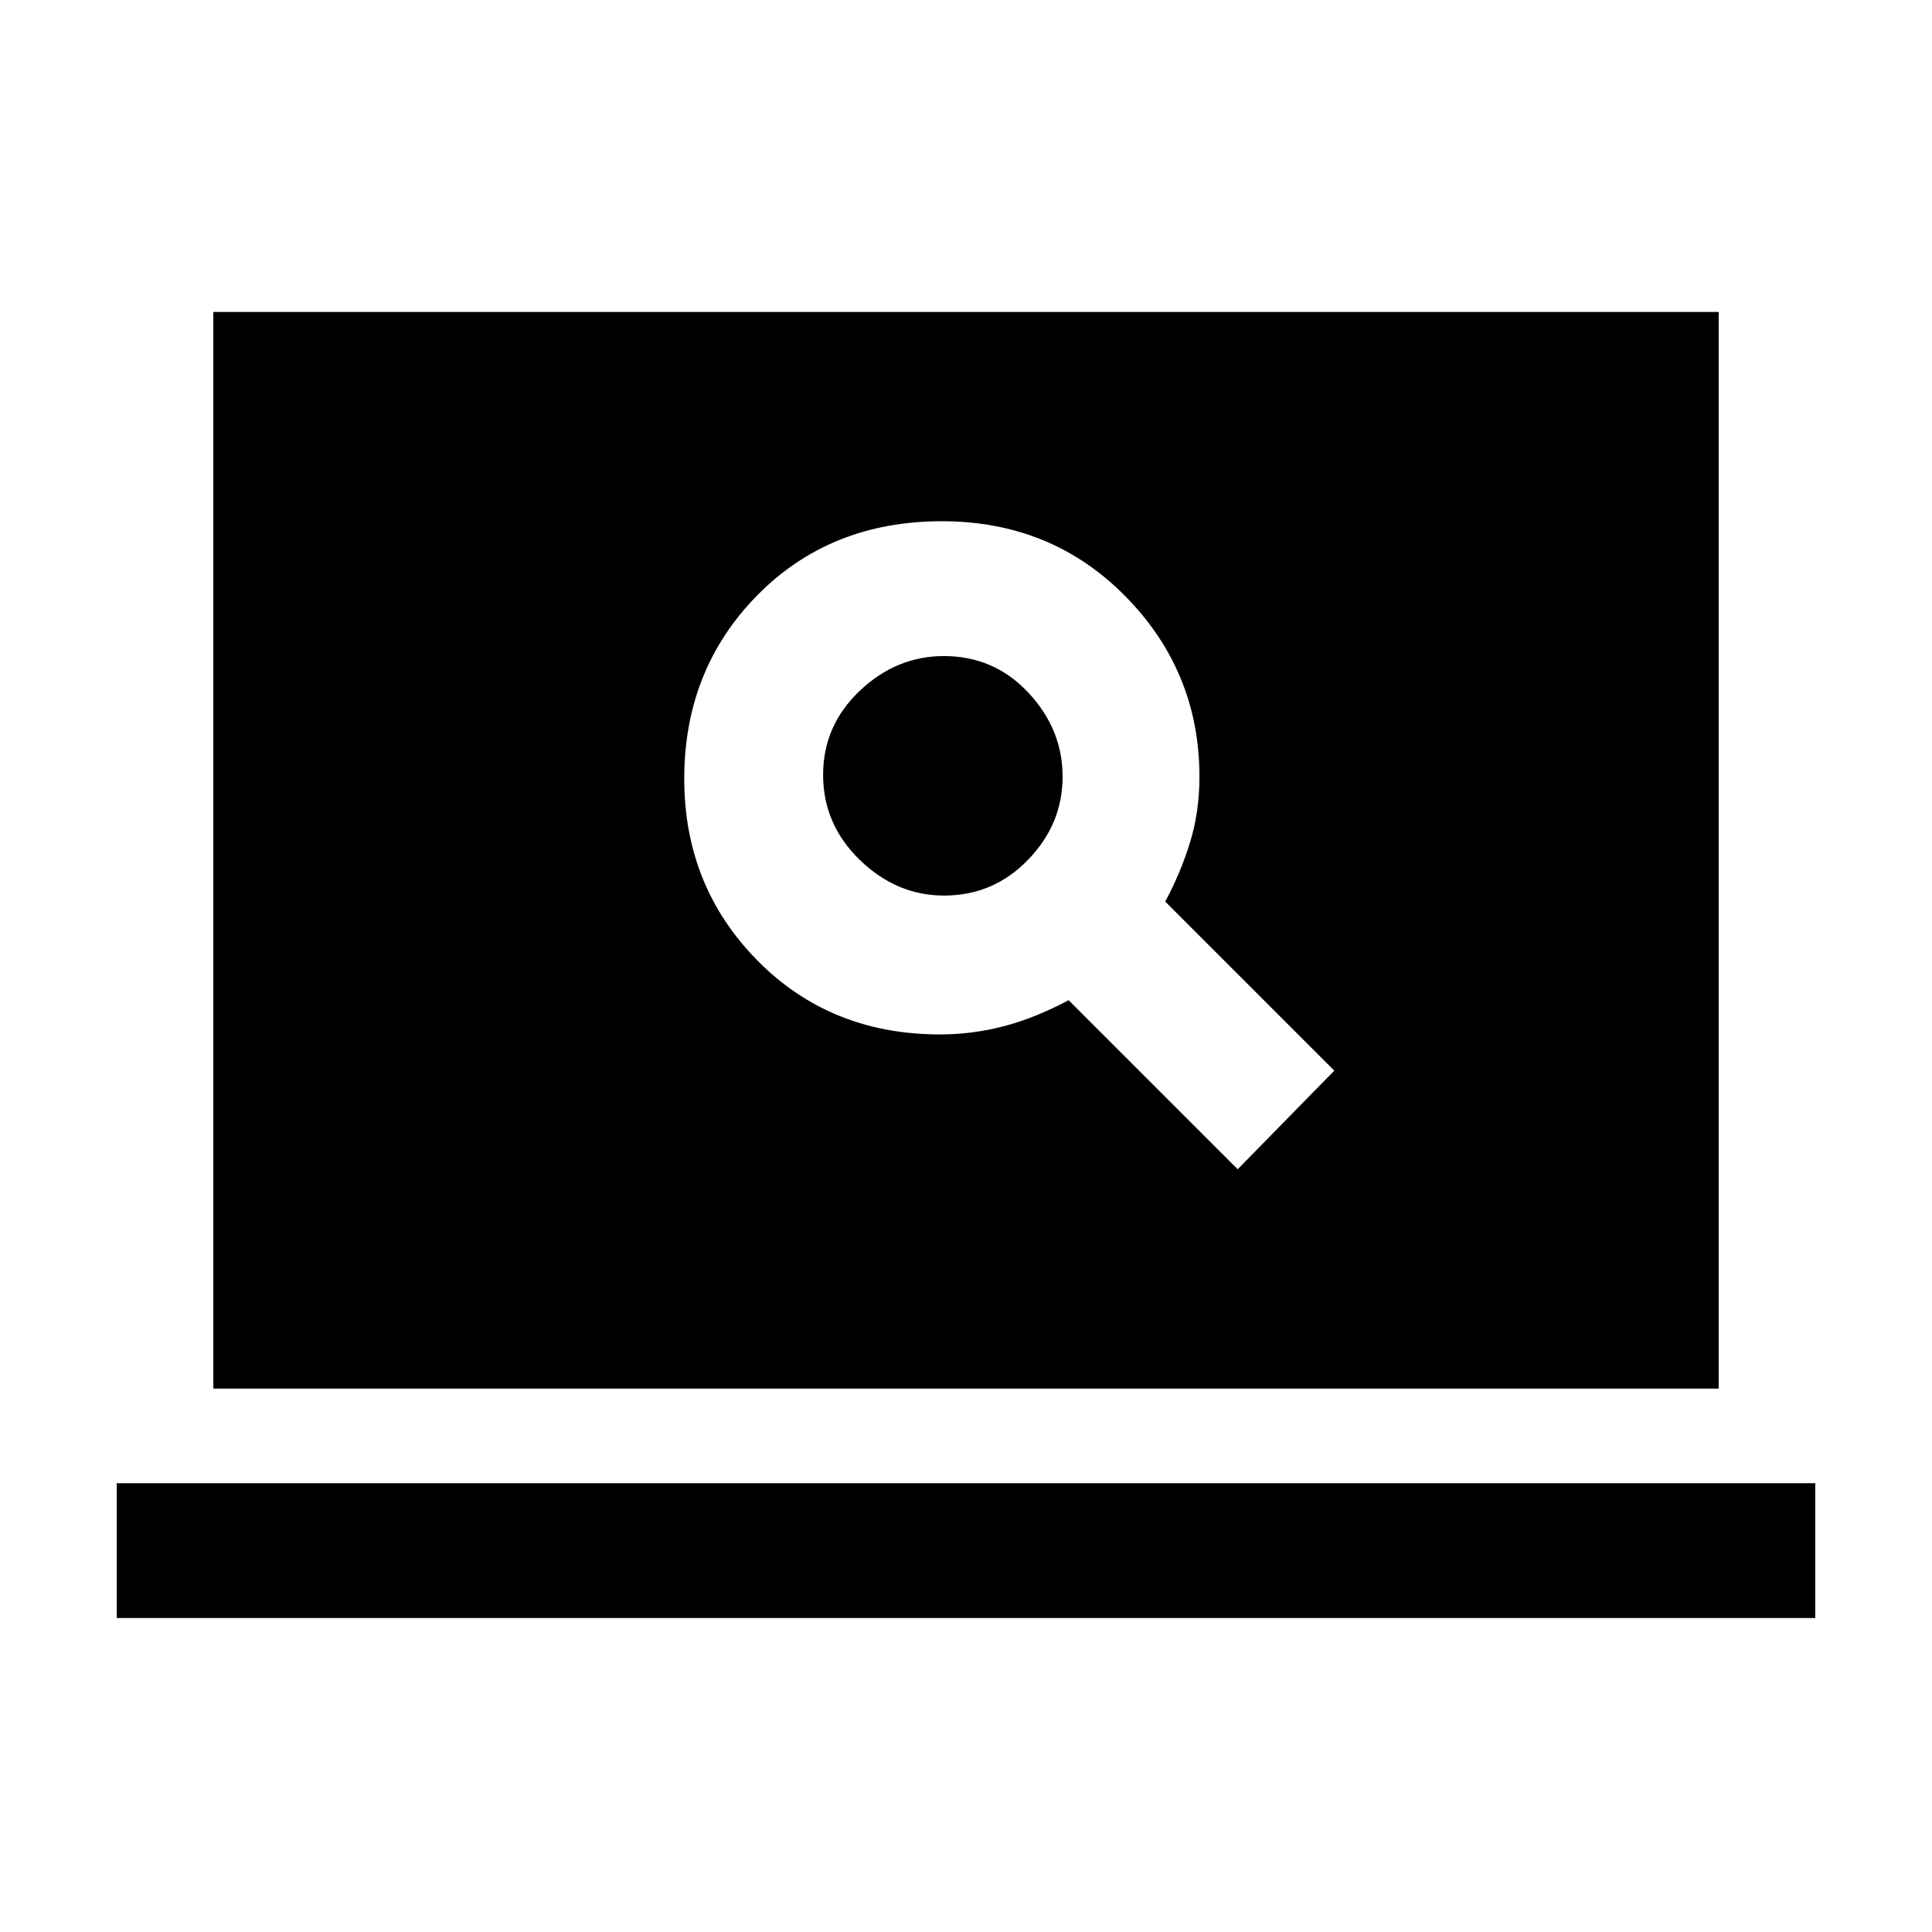 <svg xmlns="http://www.w3.org/2000/svg" height="20" viewBox="0 -960 960 960" width="20"><path d="m615-379 48-49-84-84q8-15 12.5-30t4.5-32q0-52.31-36.75-89.66Q522.5-701 468-701q-55.5 0-91.75 36.84Q340-627.31 340-573q0 53.31 36.25 90.16Q412.5-446 467.13-446q15.87 0 31.37-4 15.5-4 32.5-13l84 84ZM469.06-515q-23.56 0-41.81-17.69Q409-550.38 409-574.94t18.21-41.81Q445.41-634 469-634q25 0 42 18.19t17 41.75q0 23.56-17.19 41.31Q493.62-515 469.06-515ZM58-156v-67h844v67H58Zm48-114v-535h748v535H106Z"/></svg>